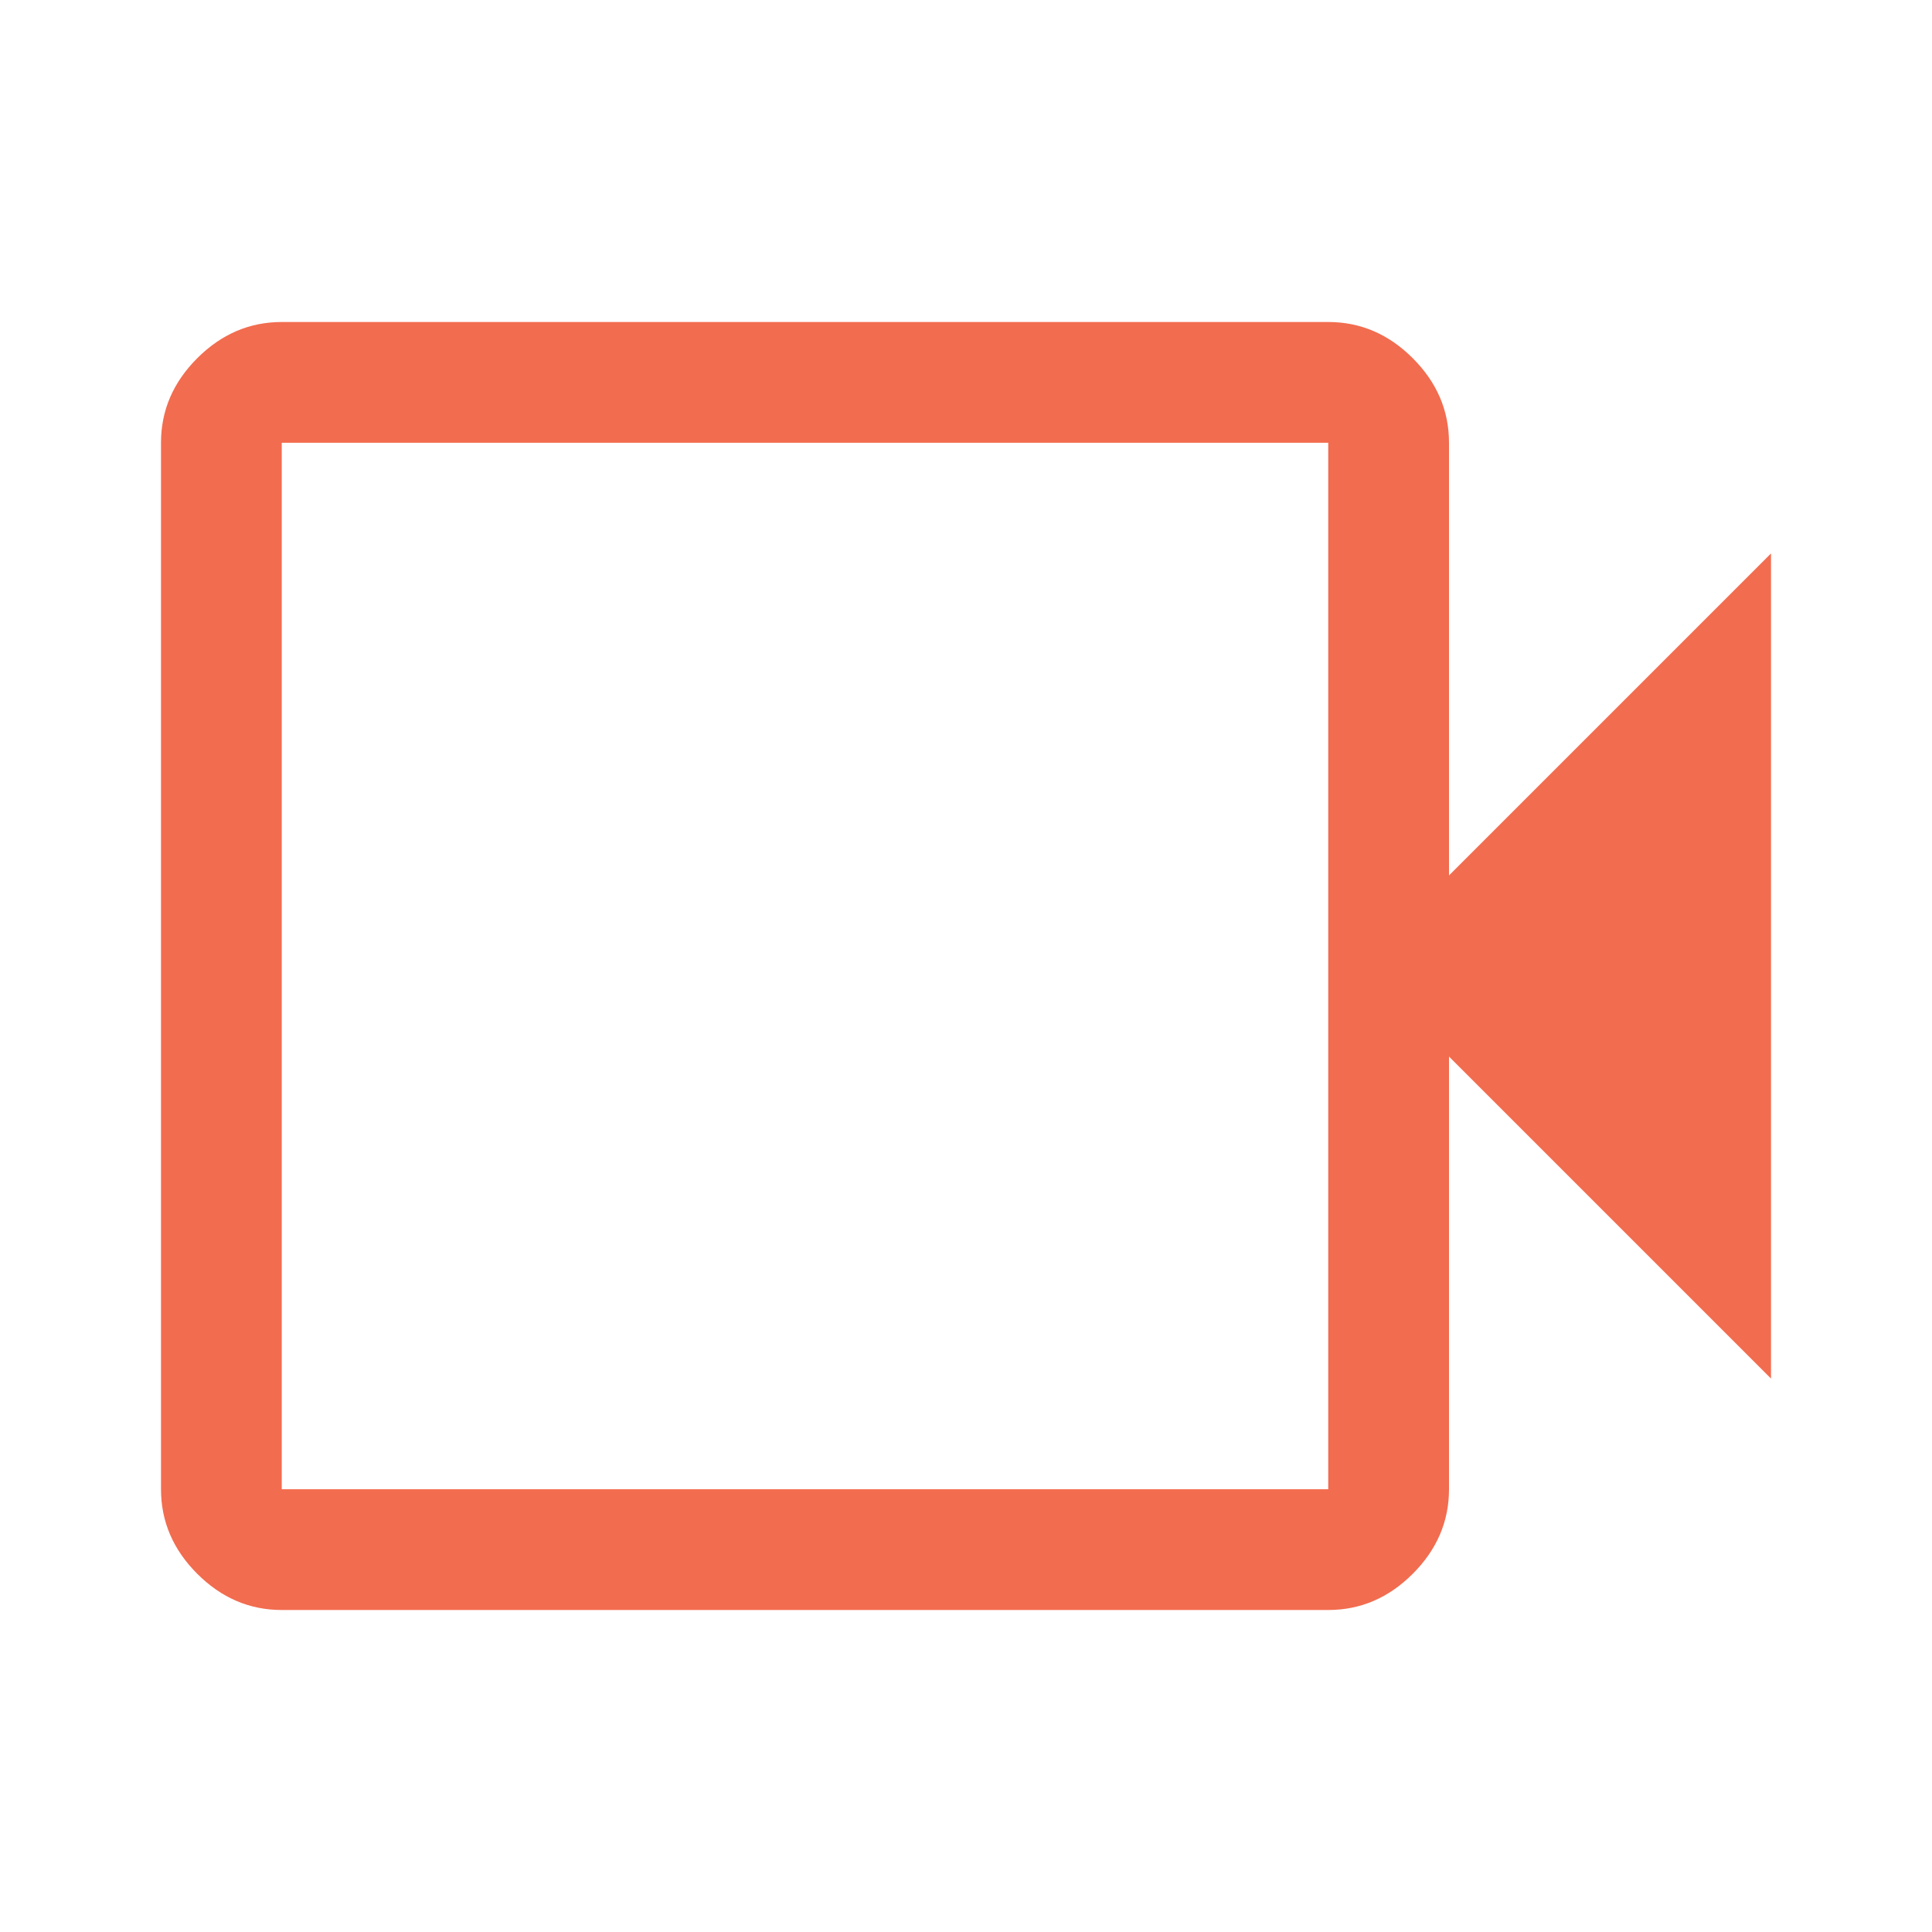 <svg xmlns="http://www.w3.org/2000/svg" height="48px" viewBox="0 -960 960 960" width="48px" fill="#f26c4f"><path d="M140-160q-24 0-42-18t-18-42v-520q0-24 18-42t42-18h520q24 0 42 18t18 42v215l160-160v410L720-435v215q0 24-18 42t-42 18H140Zm0-60h520v-520H140v520Zm0 0v-520 520Z"/></svg>